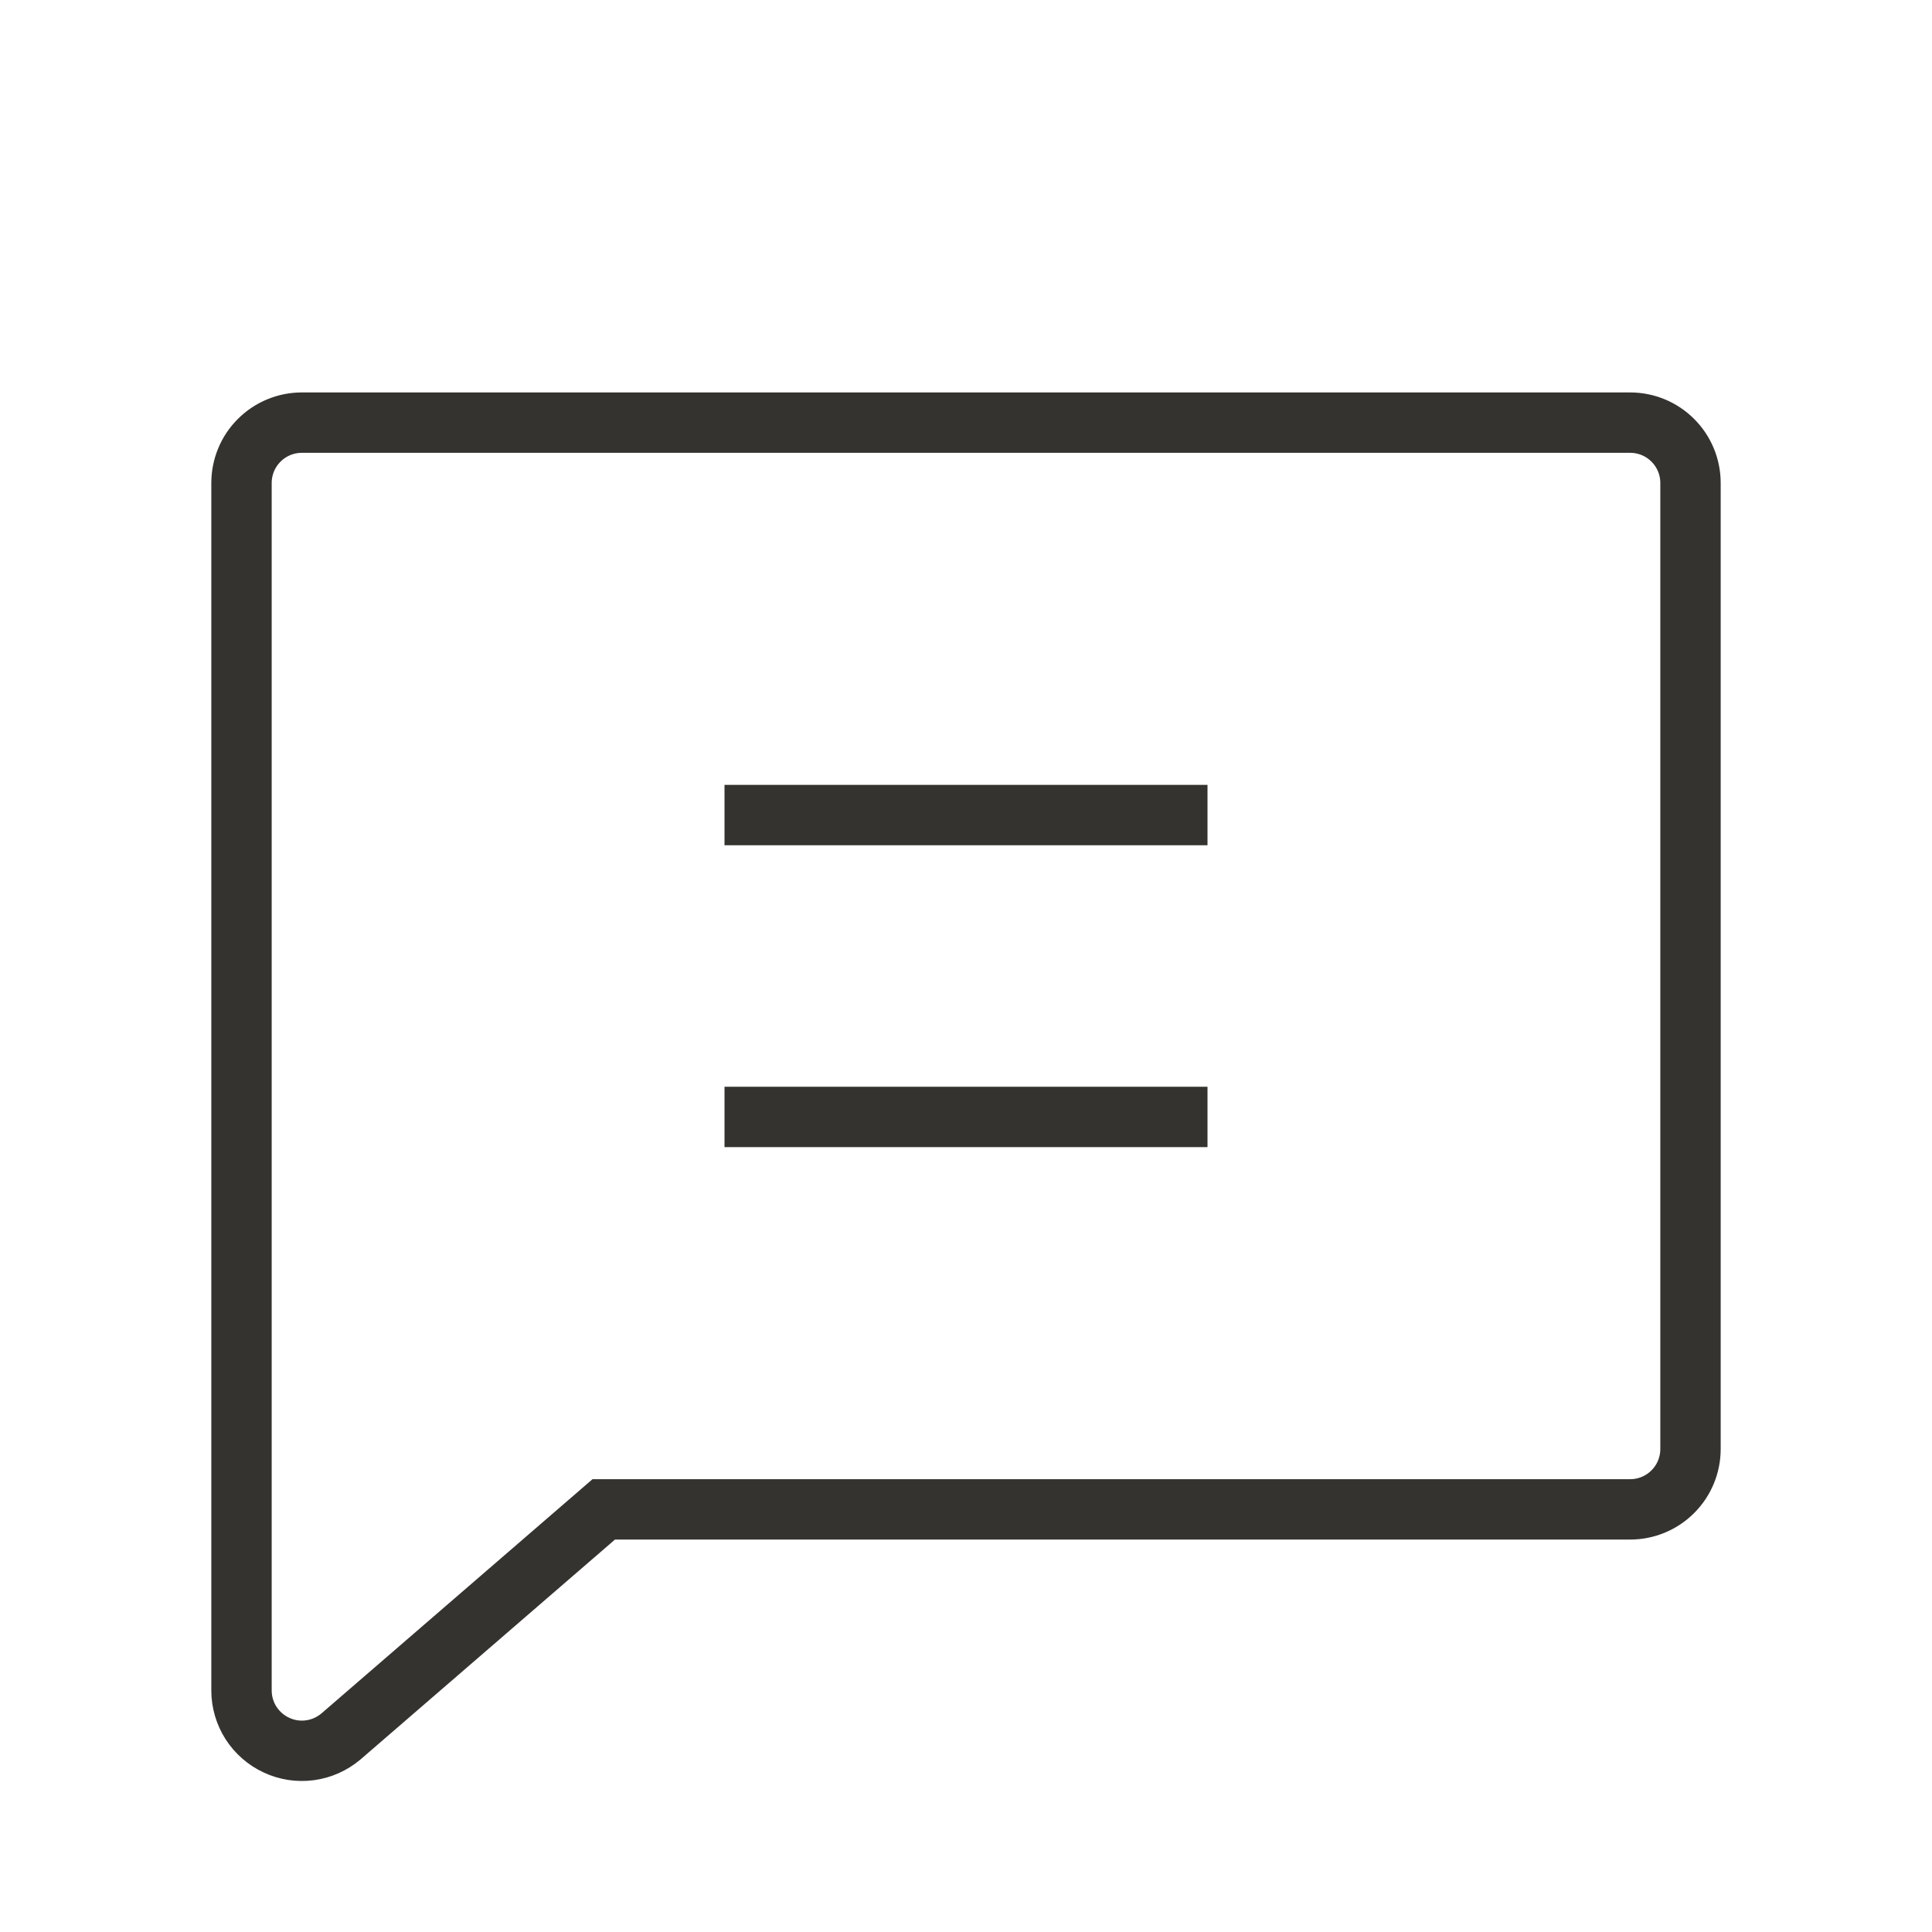 <svg width="32" height="32" viewBox="0 0 32 32" fill="none" xmlns="http://www.w3.org/2000/svg">
<path d="M5.644 28.764C5.498 28.886 5.321 28.965 5.132 28.99C4.943 29.015 4.751 28.986 4.579 28.905C4.406 28.825 4.26 28.697 4.157 28.537C4.055 28.377 4 28.19 4 28V8C4 7.735 4.105 7.48 4.293 7.293C4.48 7.105 4.735 7 5 7H27C27.265 7 27.52 7.105 27.707 7.293C27.895 7.48 28 7.735 28 8V24C28 24.265 27.895 24.52 27.707 24.707C27.52 24.895 27.265 25 27 25H10L5.644 28.764Z" stroke="#343330" strokeWidth="3" strokeLinecap="round" strokeLinejoin="round"/>
<path d="M12 13.5H20" stroke="#343330" strokeWidth="3" strokeLinecap="round" strokeLinejoin="round"/>
<path d="M12 18.5H20" stroke="#343330" strokeWidth="3" strokeLinecap="round" strokeLinejoin="round"/>
</svg>

